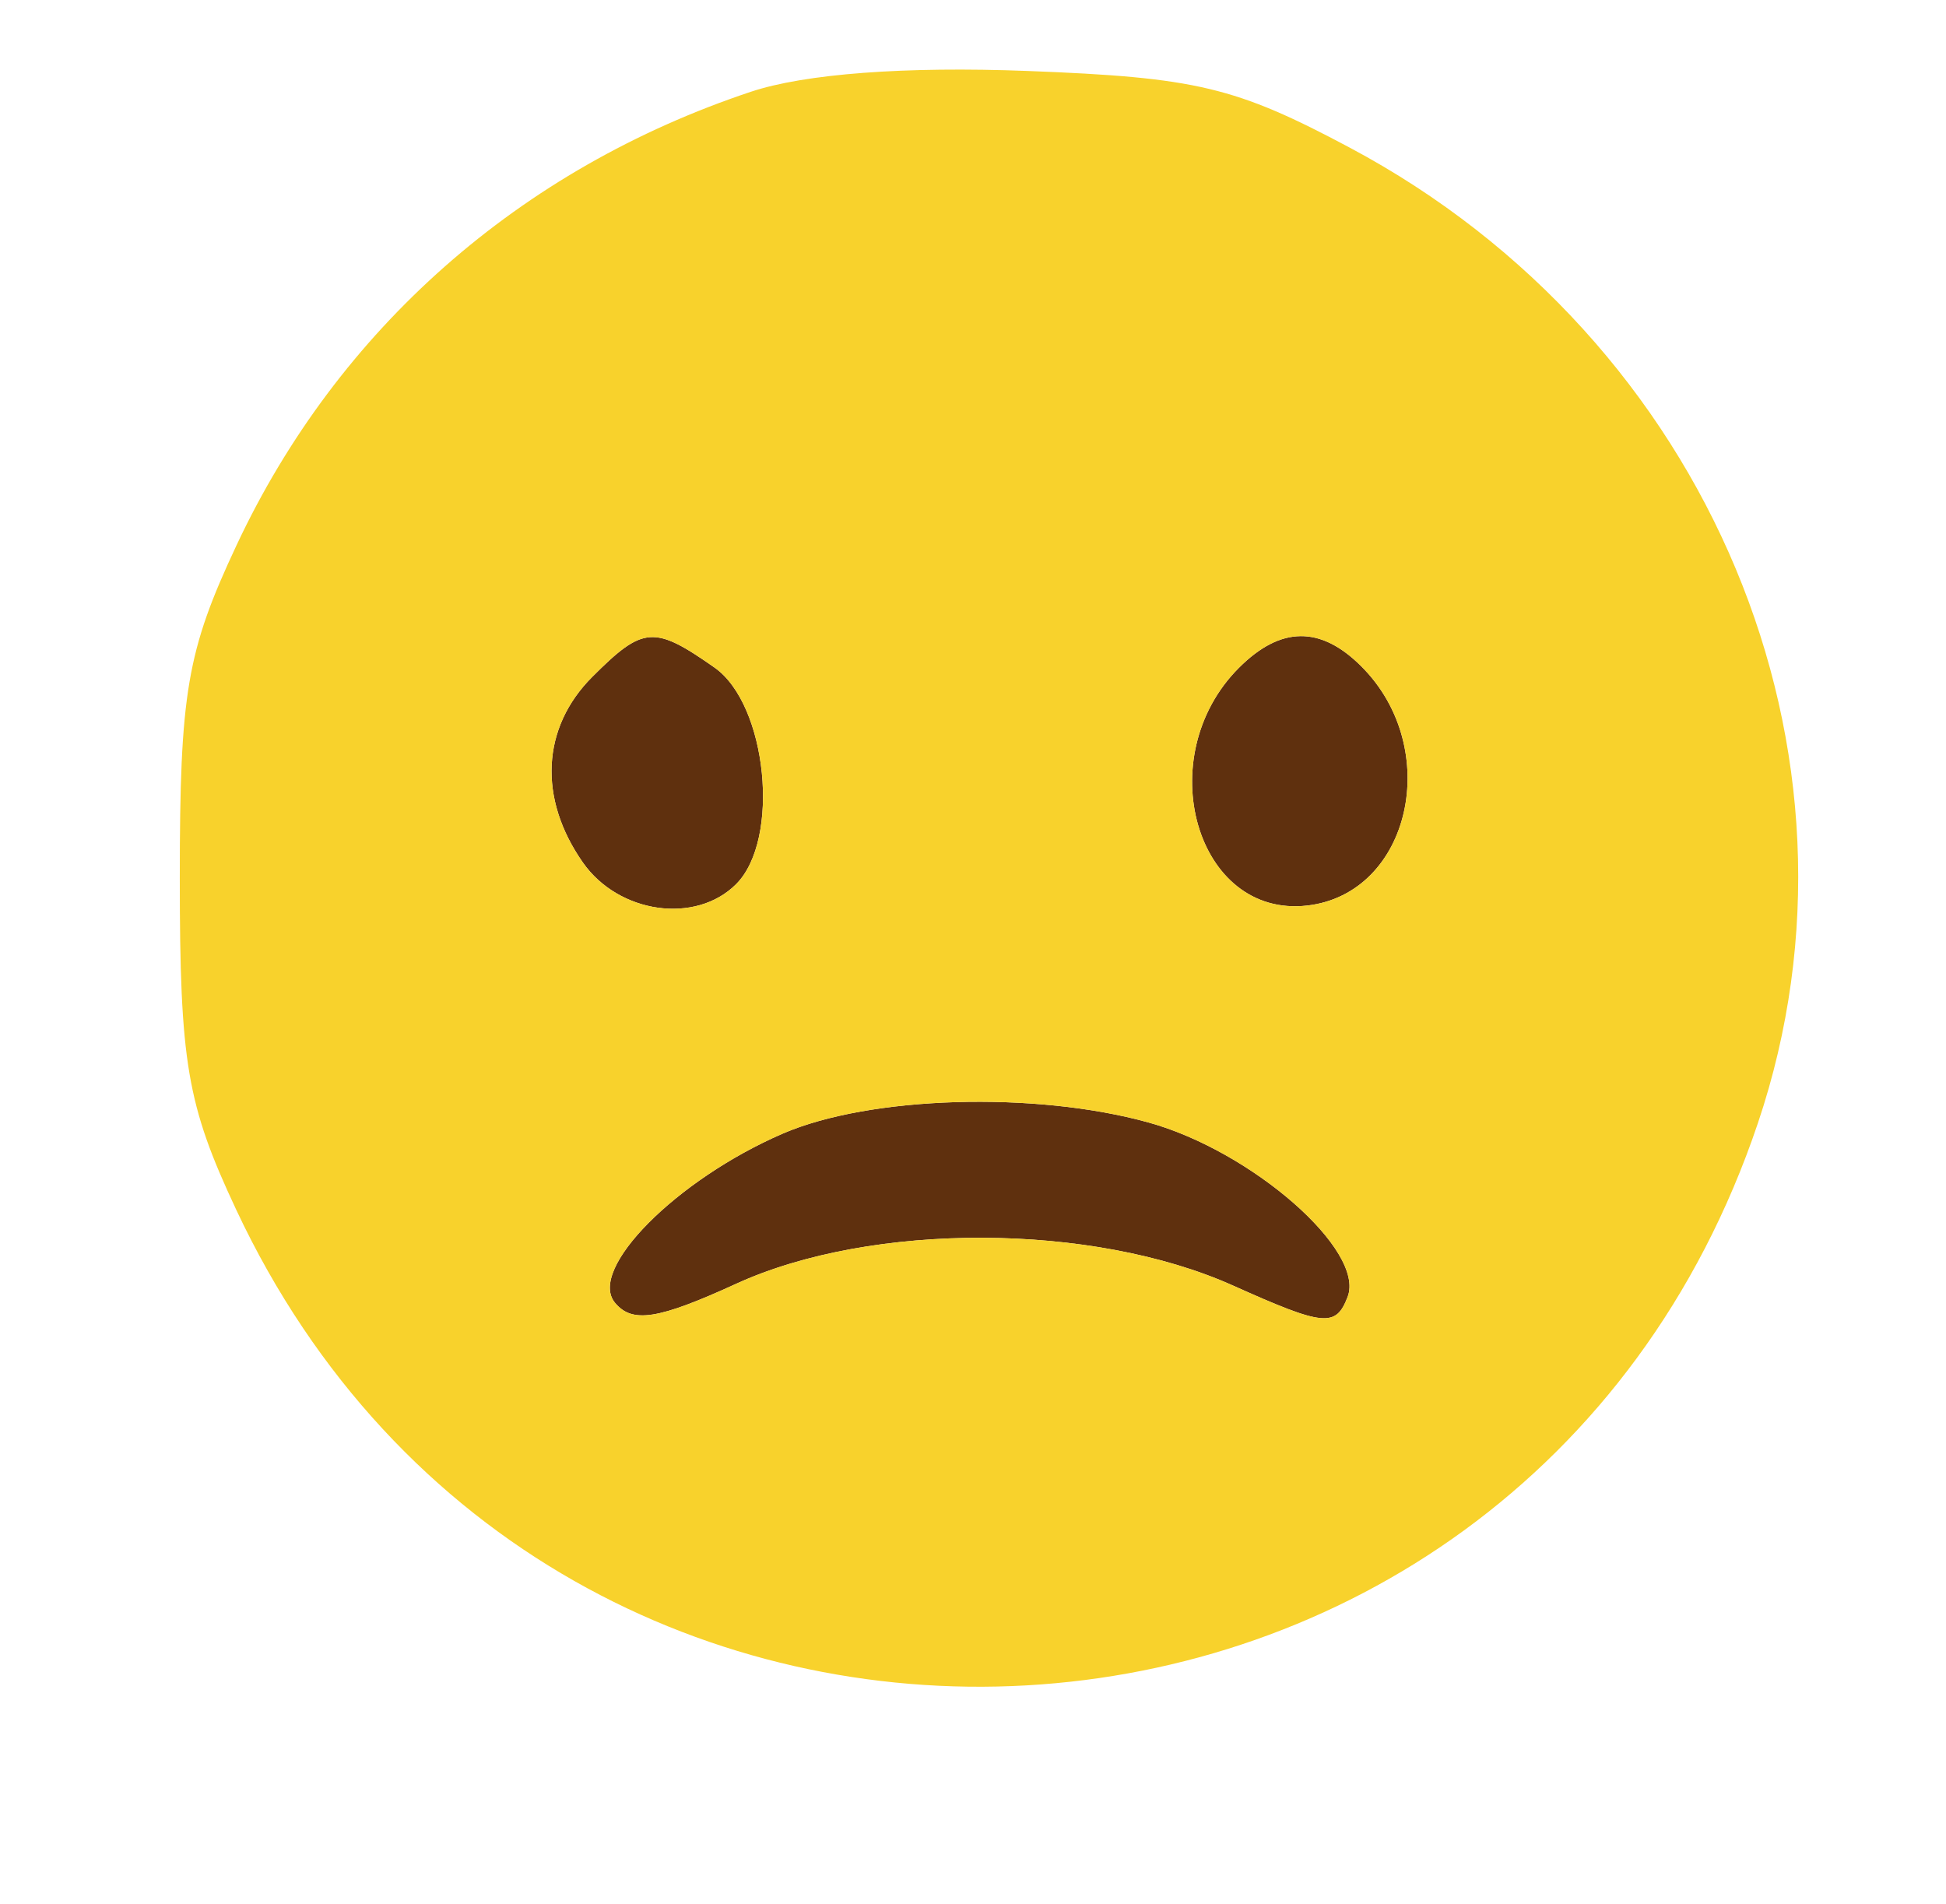 <svg xmlns="http://www.w3.org/2000/svg" width="92" height="90" viewBox="0 0 92 90" version="1.1"><path d="M 28 32 C 25.602 34.398, 25.433 37.746, 27.557 40.777 C 29.250 43.195, 32.891 43.709, 34.800 41.800 C 36.912 39.688, 36.275 33.306, 33.777 31.557 C 30.917 29.553, 30.408 29.592, 28 32 M 58.573 31.570 C 54.361 35.782, 56.556 43.418, 61.805 42.810 C 66.686 42.245, 68.239 35.382, 64.363 31.506 C 62.432 29.575, 60.547 29.596, 58.573 31.570 M 37 53.594 C 31.967 55.774, 27.765 60.012, 29.074 61.589 C 29.890 62.573, 31.109 62.382, 34.805 60.691 C 41.215 57.759, 51.651 57.797, 58.295 60.777 C 62.601 62.708, 63.154 62.762, 63.712 61.308 C 64.553 59.117, 59.197 54.426, 54.303 53.067 C 48.932 51.576, 41.110 51.814, 37 53.594" stroke="none" fill="#5f300e" fill-rule="evenodd"/><path d="M 35.500 4.338 C 24.570 7.979, 15.970 15.561, 11.180 25.782 C 8.833 30.789, 8.500 32.743, 8.500 41.500 C 8.500 50.239, 8.836 52.216, 11.160 57.175 C 26.151 89.153, 71.828 86.564, 83.107 53.097 C 89.006 35.594, 80.832 16.052, 63.819 6.984 C 58.413 4.103, 56.560 3.661, 48.582 3.355 C 42.783 3.132, 38.054 3.487, 35.500 4.338 M 28 32 C 25.602 34.398, 25.433 37.746, 27.557 40.777 C 29.250 43.195, 32.891 43.709, 34.800 41.800 C 36.912 39.688, 36.275 33.306, 33.777 31.557 C 30.917 29.553, 30.408 29.592, 28 32 M 58.573 31.570 C 54.361 35.782, 56.556 43.418, 61.805 42.810 C 66.686 42.245, 68.239 35.382, 64.363 31.506 C 62.432 29.575, 60.547 29.596, 58.573 31.570 M 37 53.594 C 31.967 55.774, 27.765 60.012, 29.074 61.589 C 29.890 62.573, 31.109 62.382, 34.805 60.691 C 41.215 57.759, 51.651 57.797, 58.295 60.777 C 62.601 62.708, 63.154 62.762, 63.712 61.308 C 64.553 59.117, 59.197 54.426, 54.303 53.067 C 48.932 51.576, 41.110 51.814, 37 53.594" stroke="none" fill="#f8d22c" fill-rule="evenodd"/></svg>